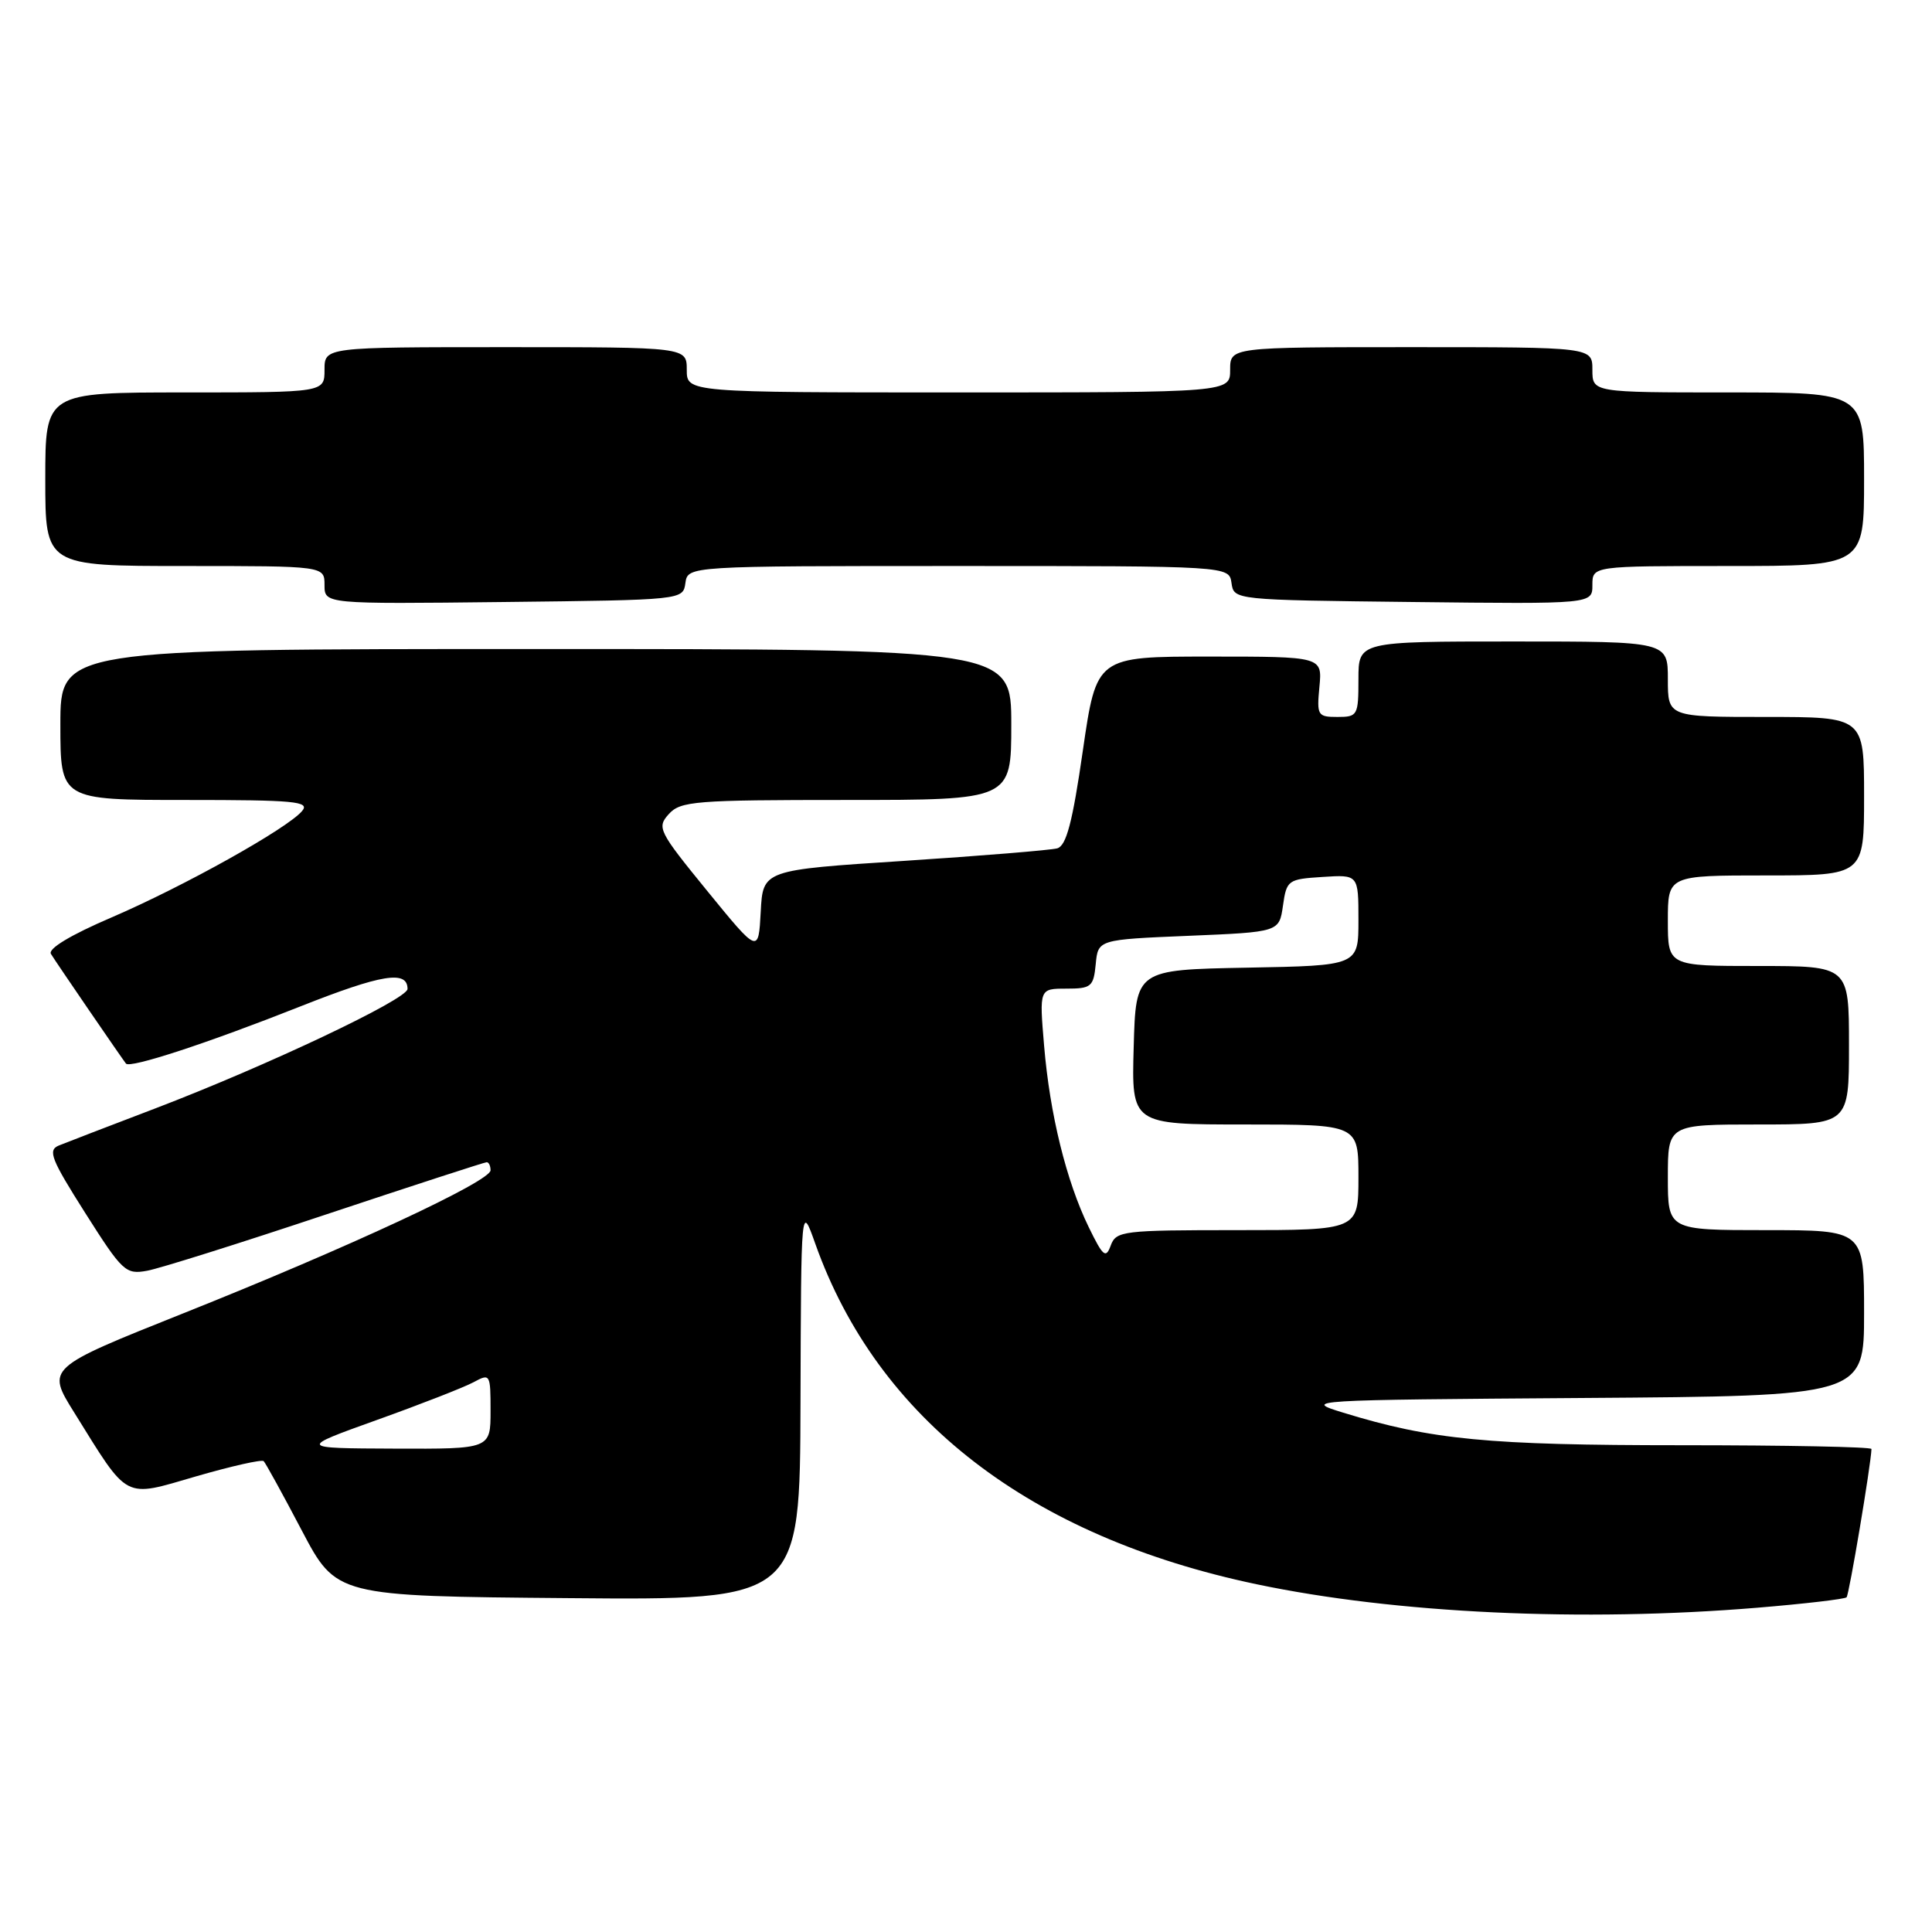 <?xml version="1.0" encoding="UTF-8" standalone="no"?>
<!DOCTYPE svg PUBLIC "-//W3C//DTD SVG 1.1//EN" "http://www.w3.org/Graphics/SVG/1.1/DTD/svg11.dtd" >
<svg xmlns="http://www.w3.org/2000/svg" xmlns:xlink="http://www.w3.org/1999/xlink" version="1.1" viewBox="0 0 256 256">
 <g >
 <path fill="currentColor"
d=" M 232.87 213.03 C 239.13 212.51 244.44 211.89 244.68 211.65 C 245.02 211.31 247.90 194.15 247.98 192.00 C 247.99 191.72 236.64 191.50 222.75 191.50 C 197.16 191.50 189.67 190.78 178.00 187.19 C 172.58 185.53 173.07 185.50 209.75 185.24 C 247.00 184.98 247.00 184.98 247.00 173.99 C 247.00 163.00 247.00 163.00 234.00 163.00 C 221.00 163.00 221.00 163.00 221.00 156.00 C 221.00 149.00 221.00 149.00 233.00 149.00 C 245.00 149.00 245.00 149.00 245.00 138.50 C 245.00 128.00 245.00 128.00 233.00 128.00 C 221.00 128.00 221.00 128.00 221.00 122.00 C 221.00 116.00 221.00 116.00 234.00 116.00 C 247.00 116.00 247.00 116.00 247.00 105.50 C 247.00 95.00 247.00 95.00 234.00 95.00 C 221.00 95.00 221.00 95.00 221.00 90.00 C 221.00 85.00 221.00 85.00 200.50 85.00 C 180.00 85.00 180.00 85.00 180.00 90.00 C 180.00 94.80 179.89 95.00 177.22 95.00 C 174.59 95.00 174.47 94.80 174.83 91.00 C 175.21 87.00 175.21 87.00 160.25 87.00 C 145.29 87.00 145.29 87.00 143.48 99.48 C 142.11 108.99 141.29 112.07 140.09 112.41 C 139.21 112.65 130.08 113.40 119.80 114.07 C 101.09 115.28 101.09 115.28 100.80 120.82 C 100.50 126.37 100.50 126.37 93.71 118.05 C 87.25 110.13 87.01 109.65 88.62 107.87 C 90.17 106.15 92.10 106.00 112.15 106.00 C 134.00 106.00 134.00 106.00 134.00 96.00 C 134.00 86.00 134.00 86.00 71.00 86.00 C 8.00 86.00 8.00 86.00 8.00 96.00 C 8.00 106.00 8.00 106.00 24.62 106.00 C 39.05 106.00 41.09 106.19 40.04 107.45 C 38.14 109.75 24.35 117.45 14.79 121.56 C 9.35 123.89 6.32 125.72 6.75 126.40 C 7.41 127.49 16.05 140.10 16.69 140.93 C 17.21 141.60 27.44 138.25 39.84 133.34 C 50.58 129.09 54.00 128.53 54.00 131.04 C 54.00 132.40 35.28 141.26 20.50 146.90 C 14.45 149.20 8.73 151.41 7.79 151.79 C 6.30 152.41 6.77 153.59 11.29 160.72 C 16.23 168.51 16.65 168.90 19.50 168.38 C 21.15 168.08 31.83 164.72 43.24 160.91 C 54.65 157.11 64.22 154.00 64.49 154.00 C 64.77 154.00 65.00 154.48 65.00 155.07 C 65.00 156.53 46.19 165.29 24.29 174.02 C 6.15 181.26 6.15 181.26 9.83 187.16 C 17.14 198.91 16.26 198.45 26.00 195.62 C 30.67 194.27 34.69 193.36 34.94 193.61 C 35.19 193.86 37.46 197.98 39.98 202.78 C 44.57 211.50 44.57 211.50 75.29 211.76 C 106.00 212.03 106.00 212.03 106.07 185.76 C 106.15 159.50 106.15 159.50 108.03 164.80 C 116.28 188.02 136.47 203.61 166.50 209.92 C 184.90 213.79 209.66 214.95 232.87 213.03 Z  M 90.82 77.25 C 91.14 75.00 91.14 75.00 127.00 75.00 C 162.86 75.00 162.86 75.00 163.18 77.25 C 163.50 79.50 163.50 79.50 187.25 79.77 C 211.00 80.04 211.00 80.04 211.00 77.52 C 211.00 75.00 211.00 75.00 229.00 75.00 C 247.00 75.00 247.00 75.00 247.00 63.50 C 247.00 52.00 247.00 52.00 229.00 52.00 C 211.00 52.00 211.00 52.00 211.00 49.00 C 211.00 46.00 211.00 46.00 187.00 46.00 C 163.00 46.00 163.00 46.00 163.00 49.00 C 163.00 52.00 163.00 52.00 127.00 52.00 C 91.00 52.00 91.00 52.00 91.00 49.00 C 91.00 46.00 91.00 46.00 67.00 46.00 C 43.00 46.00 43.00 46.00 43.00 49.00 C 43.00 52.00 43.00 52.00 24.50 52.00 C 6.00 52.00 6.00 52.00 6.00 63.50 C 6.00 75.00 6.00 75.00 24.50 75.00 C 43.00 75.00 43.00 75.00 43.00 77.52 C 43.00 80.04 43.00 80.04 66.75 79.77 C 90.50 79.50 90.50 79.50 90.82 77.25 Z  M 50.00 188.13 C 55.78 186.06 61.51 183.82 62.75 183.15 C 64.95 181.96 65.00 182.05 65.00 186.96 C 65.00 192.00 65.00 192.00 52.25 191.95 C 39.50 191.90 39.50 191.90 50.00 188.13 Z  M 144.26 162.60 C 141.29 156.49 139.11 147.64 138.35 138.58 C 137.71 131.00 137.71 131.00 141.29 131.00 C 144.60 131.00 144.90 130.75 145.19 127.75 C 145.50 124.50 145.50 124.50 157.50 124.00 C 169.50 123.50 169.50 123.50 170.00 120.00 C 170.48 116.62 170.66 116.49 175.25 116.20 C 180.00 115.89 180.00 115.89 180.00 121.92 C 180.00 127.95 180.00 127.95 165.25 128.22 C 150.50 128.50 150.50 128.50 150.22 138.75 C 149.93 149.00 149.93 149.00 164.97 149.00 C 180.00 149.00 180.00 149.00 180.00 156.00 C 180.00 163.00 180.00 163.00 163.97 163.00 C 148.76 163.00 147.90 163.10 147.18 165.03 C 146.53 166.81 146.16 166.50 144.26 162.60 Z "/>
</g>
</svg>